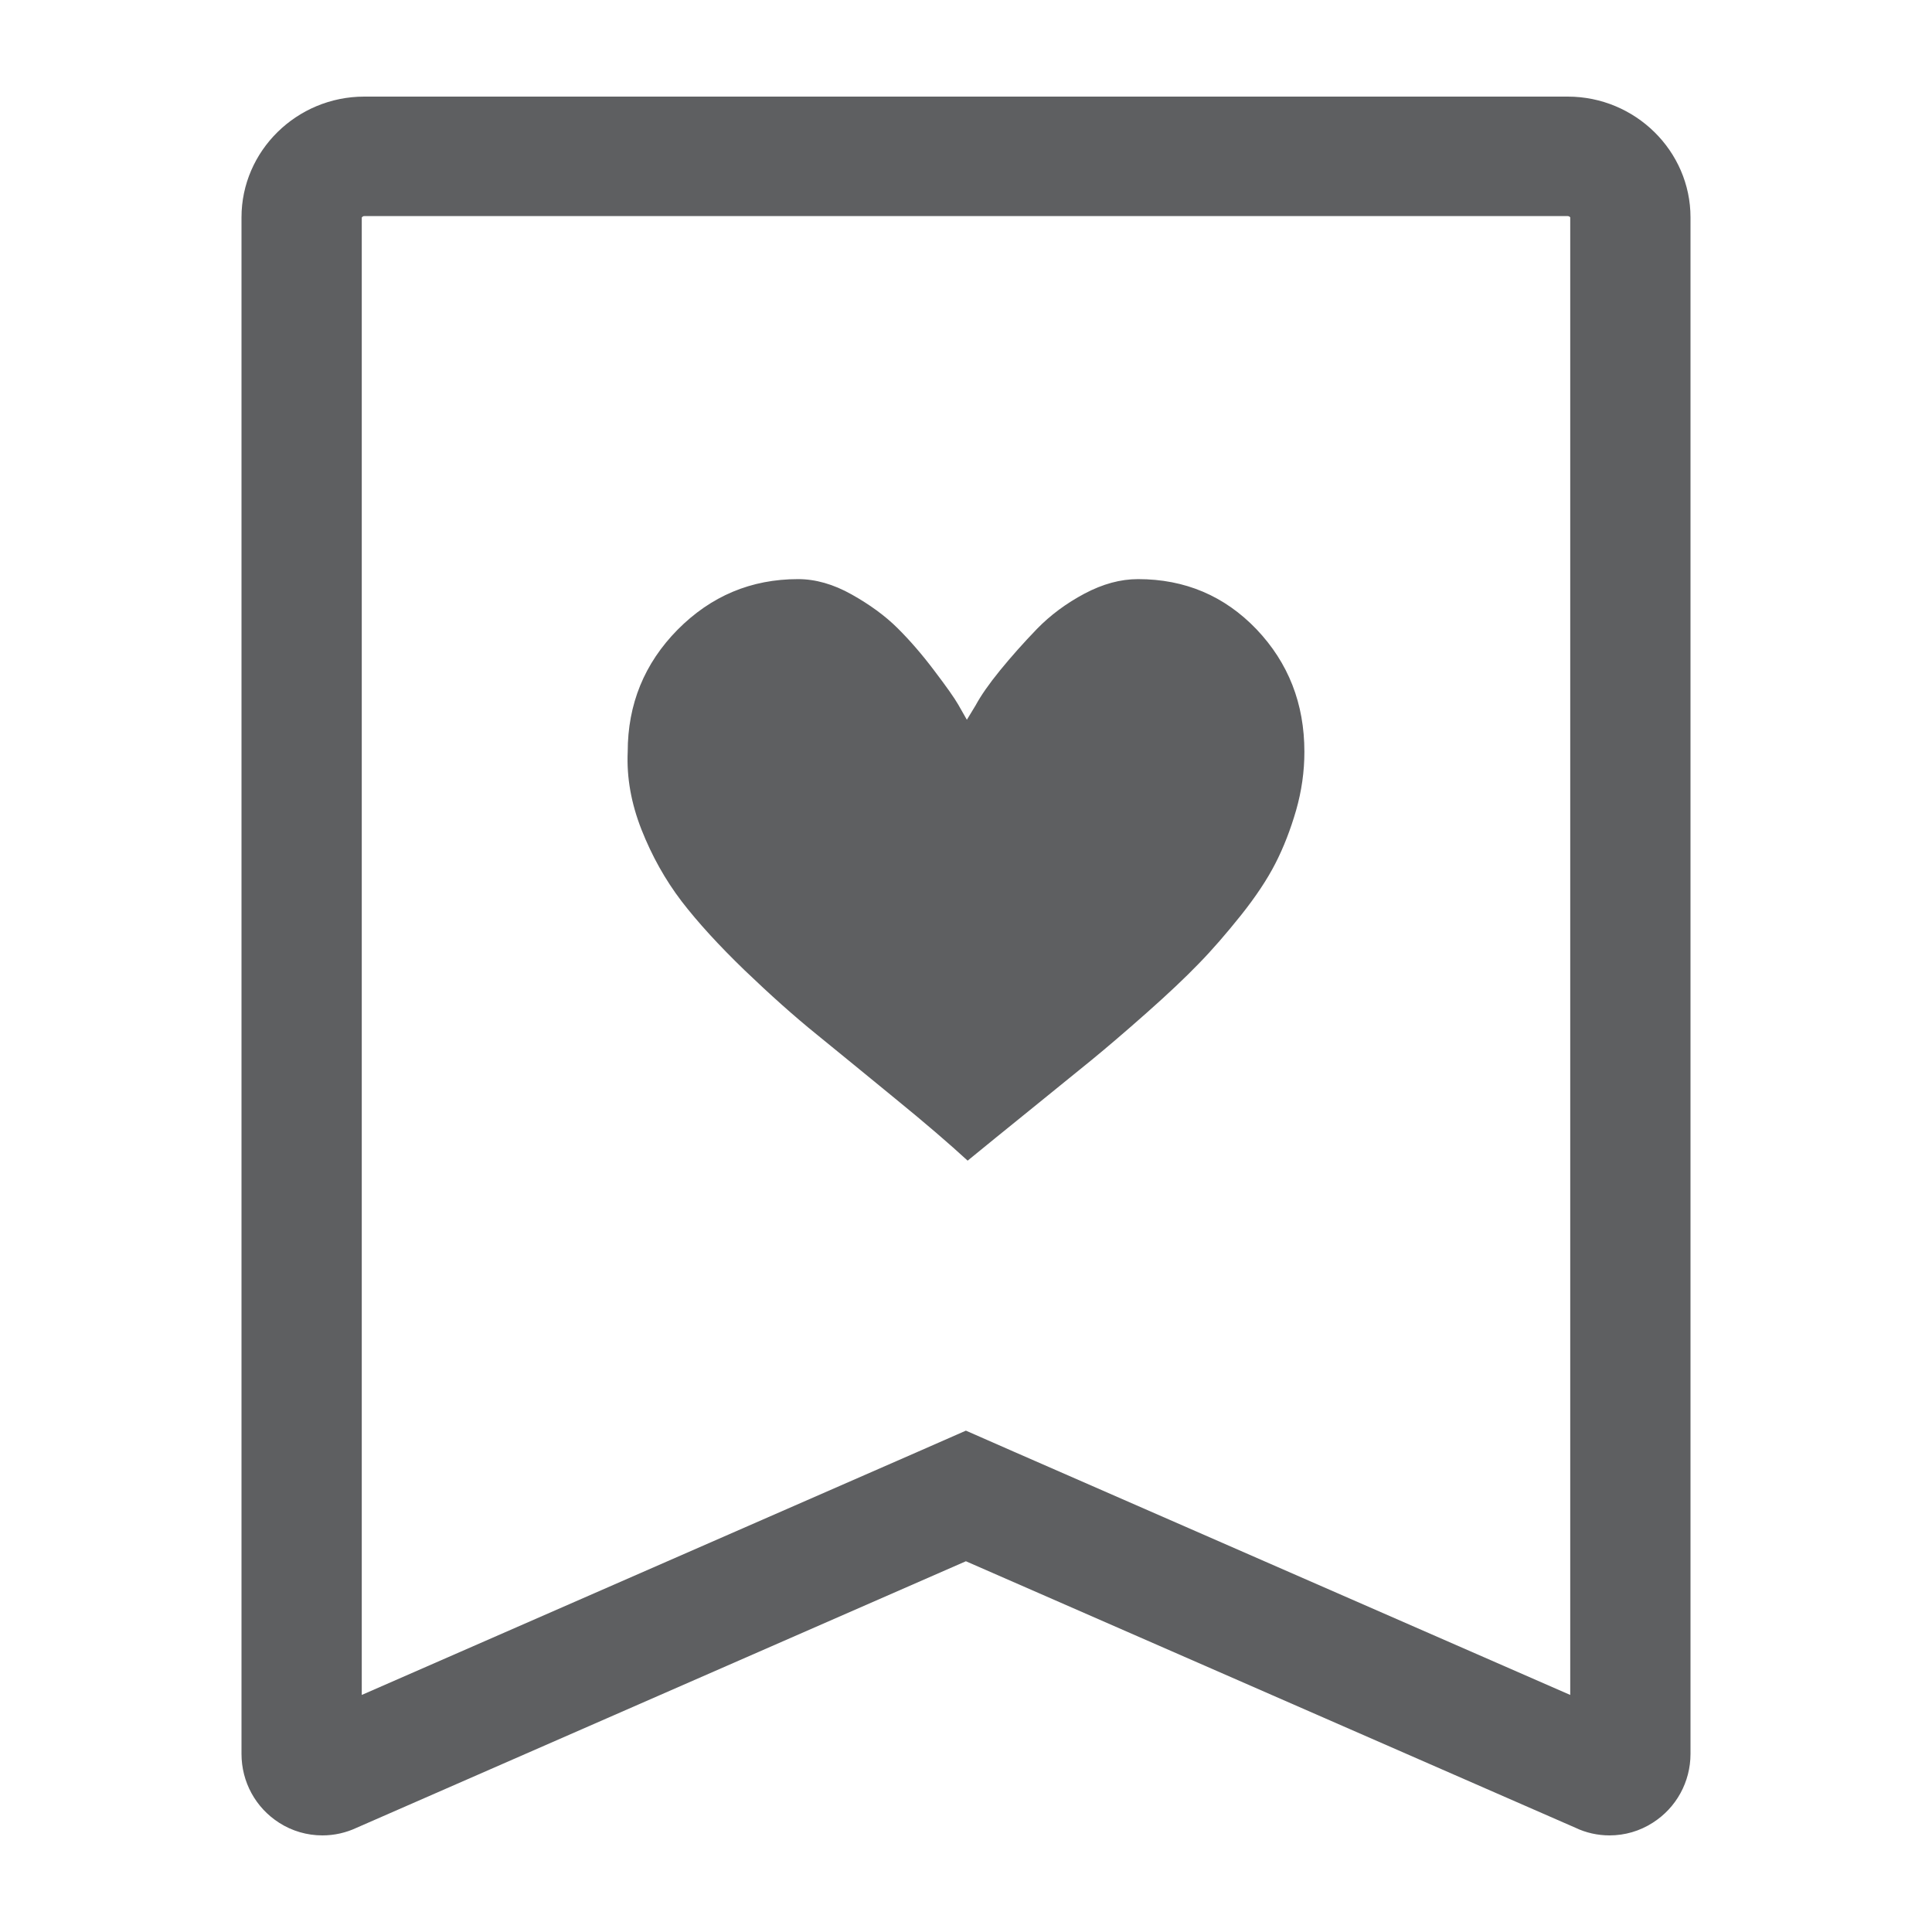 <?xml version="1.0" encoding="utf-8"?>
<!-- Generator: Adobe Illustrator 16.0.0, SVG Export Plug-In . SVG Version: 6.00 Build 0)  -->
<!DOCTYPE svg PUBLIC "-//W3C//DTD SVG 1.1//EN" "http://www.w3.org/Graphics/SVG/1.1/DTD/svg11.dtd">
<svg version="1.1" id="圖層_1" xmlns="http://www.w3.org/2000/svg" xmlns:xlink="http://www.w3.org/1999/xlink" x="0px" y="0px"
	 width="20px" height="20px" viewBox="0 0 20 20" enable-background="new 0 0 20 20" xml:space="preserve">
<g>
	<g>
		<path fill="#5E5F61" d="M16.229,1L3.771,1C3.071,1,2.5,1.563,2.5,2.25v15.906c0,0.291,0.146,0.558,0.391,0.714
			C3.024,18.955,3.179,19,3.337,19c0.124,0,0.244-0.027,0.357-0.08l6.305-2.758l6.308,2.758c0.11,0.053,0.233,0.08,0.354,0.08
			c0.16,0,0.314-0.045,0.448-0.131c0.244-0.155,0.391-0.423,0.391-0.713V2.25C17.5,1.563,16.928,1,16.229,1z M16.255,17.546
			L10.5,15.03l-0.501-0.22l-0.501,0.22l-5.753,2.516V7.146l0-4.894c0,0,0.008-0.015,0.026-0.015l12.459,0
			c0.017,0,0.024,0.013,0.025,0.013V17.546z M11.781,5.995c-0.182,0-0.365,0.05-0.554,0.15c-0.188,0.1-0.353,0.222-0.493,0.366
			c-0.139,0.144-0.266,0.287-0.381,0.428S10.154,7.201,10.1,7.301l-0.091,0.15c-0.022-0.04-0.052-0.092-0.09-0.158
			s-0.12-0.183-0.247-0.35C9.547,6.777,9.42,6.63,9.291,6.502S9.004,6.259,8.815,6.153S8.441,5.995,8.262,5.995
			c-0.487,0-0.902,0.175-1.248,0.524C6.67,6.868,6.498,7.29,6.498,7.783C6.486,8.049,6.534,8.317,6.641,8.589
			c0.107,0.271,0.245,0.518,0.414,0.74c0.17,0.221,0.388,0.459,0.653,0.715c0.265,0.254,0.514,0.477,0.747,0.665
			c0.231,0.189,0.504,0.41,0.815,0.666c0.312,0.254,0.561,0.469,0.747,0.64c0.169-0.139,0.383-0.312,0.64-0.52
			s0.469-0.38,0.636-0.516c0.166-0.136,0.359-0.301,0.578-0.495s0.398-0.363,0.537-0.507c0.141-0.144,0.286-0.312,0.439-0.503
			c0.152-0.191,0.271-0.37,0.356-0.536s0.156-0.349,0.214-0.549c0.057-0.199,0.086-0.401,0.086-0.606c0-0.5-0.166-0.922-0.496-1.269
			C12.676,6.169,12.268,5.995,11.781,5.995z"/>
	</g>
</g>
</svg>
